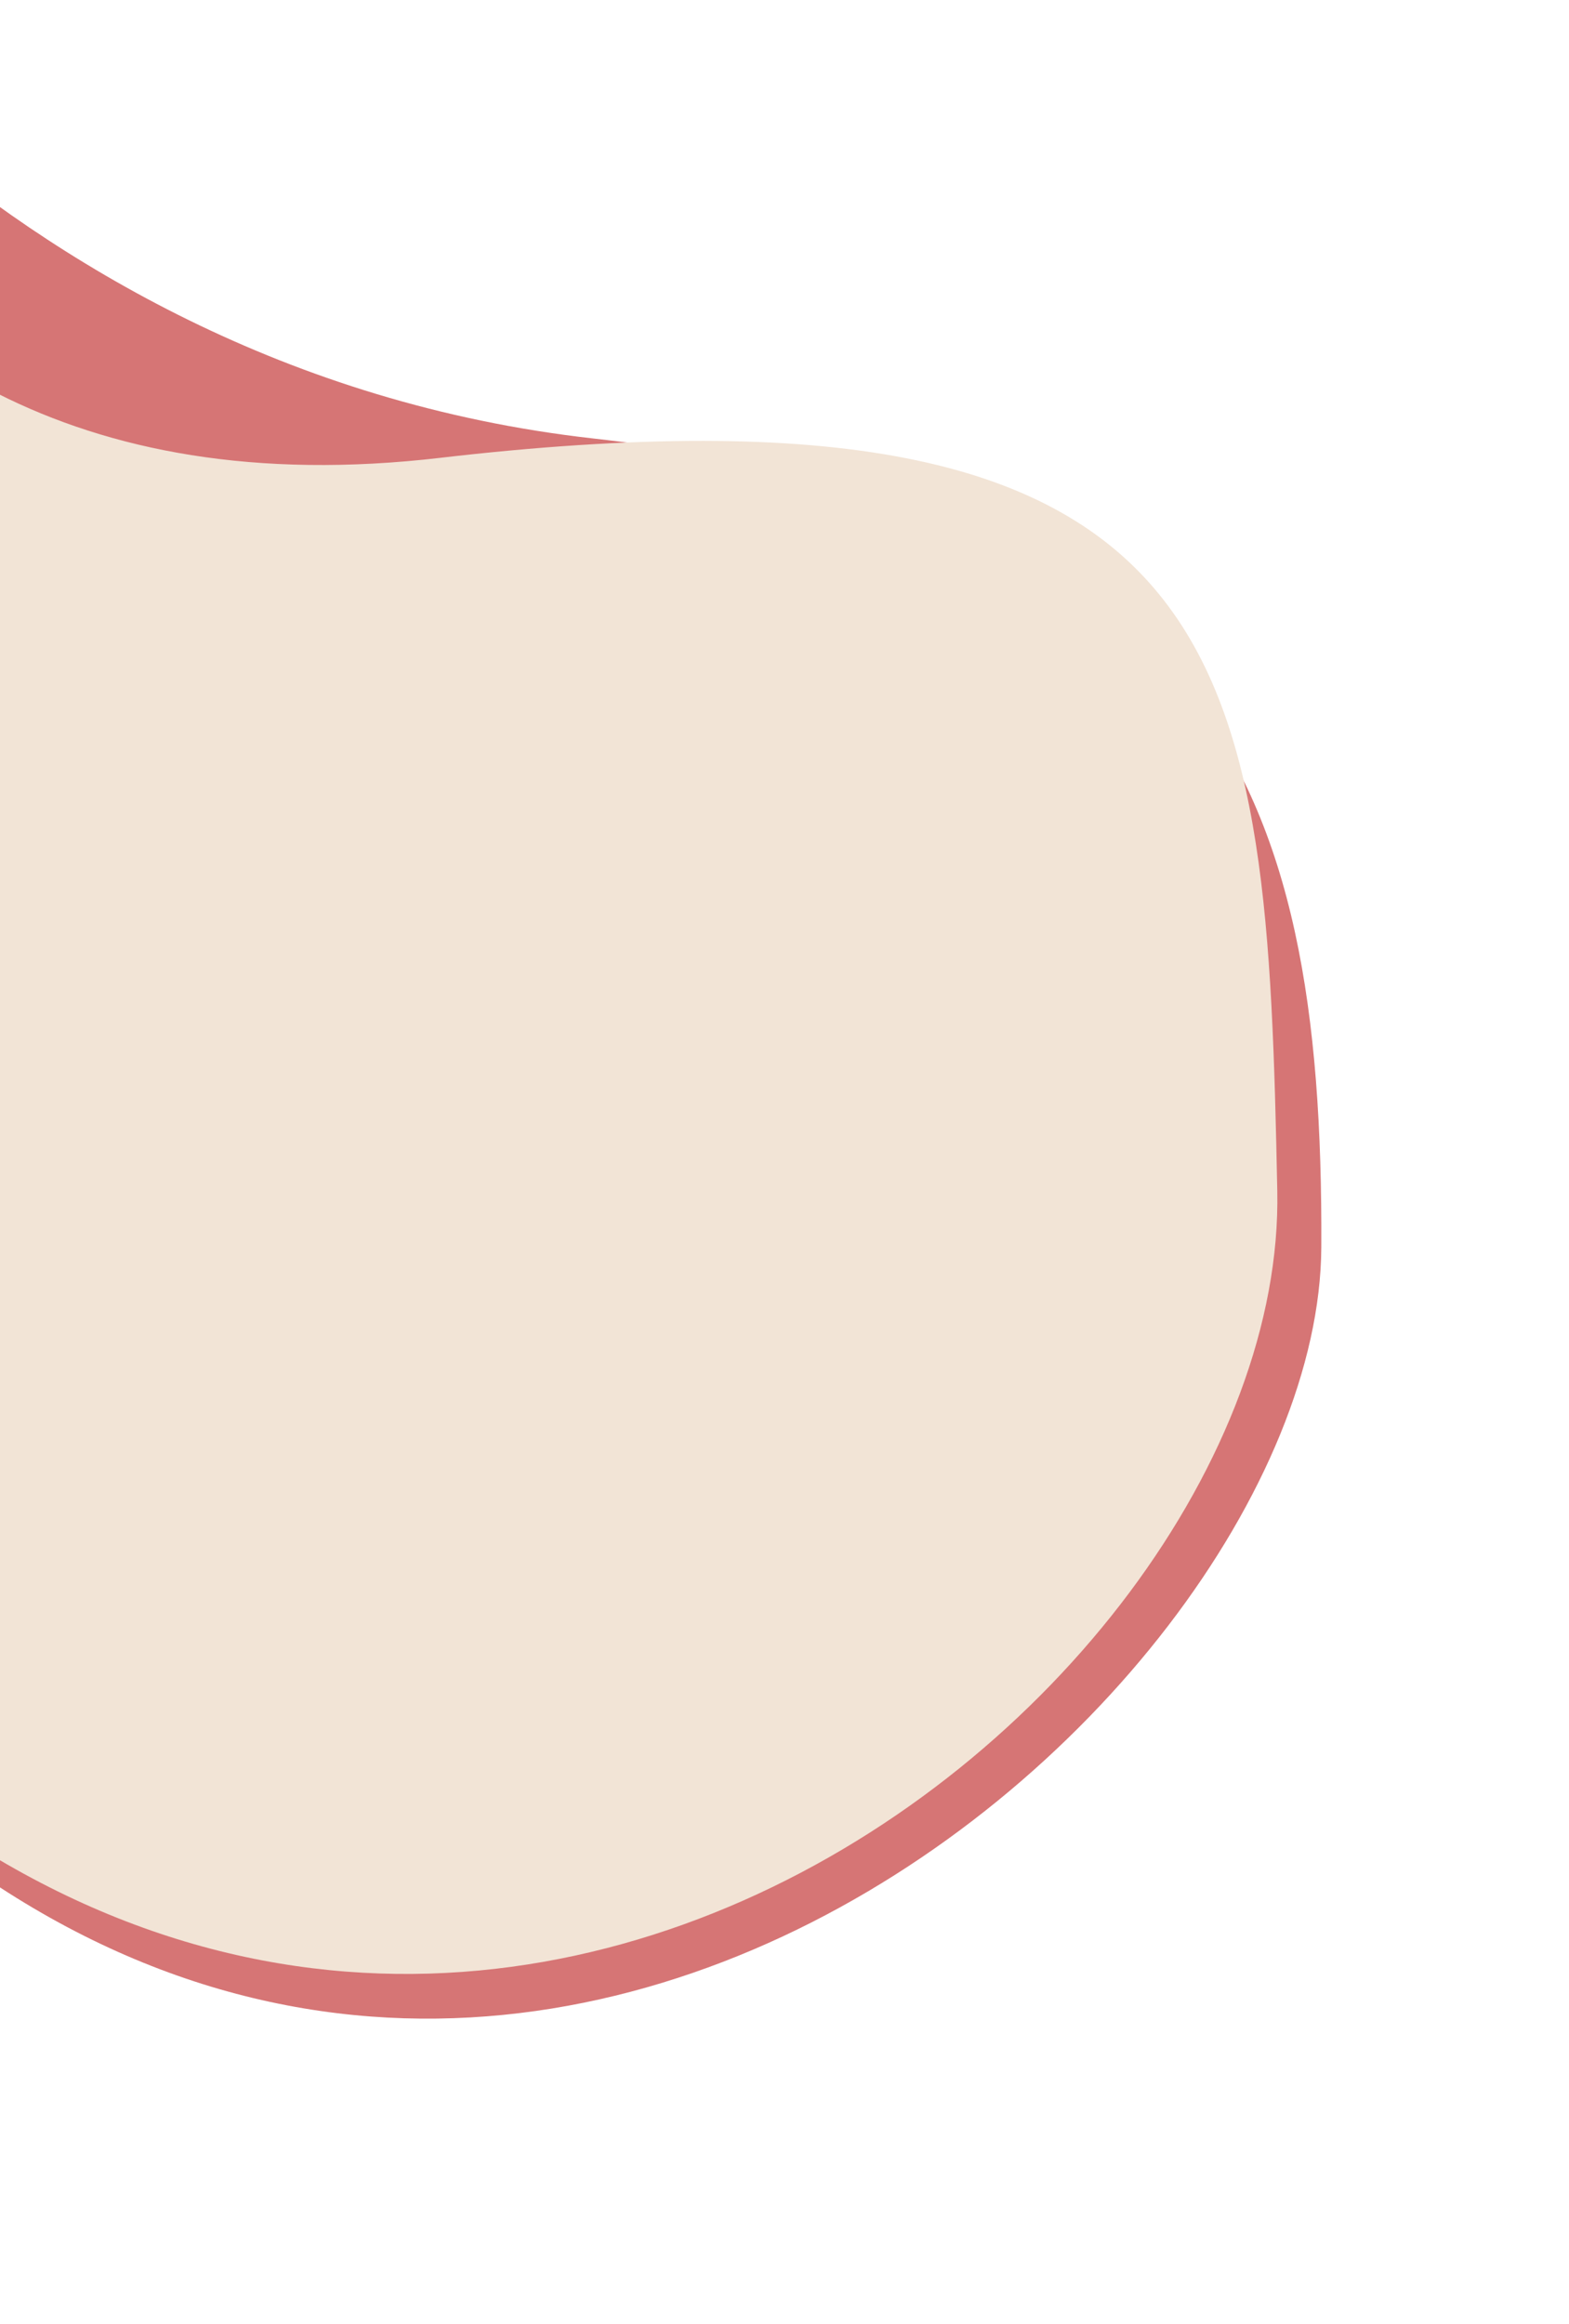 <svg xmlns="http://www.w3.org/2000/svg" xmlns:xlink="http://www.w3.org/1999/xlink" width="499" height="739" viewBox="0 0 499 739">
  <defs>
    <clipPath id="clip-path">
      <rect id="Rectangle_27" data-name="Rectangle 27" width="499" height="739" transform="translate(0 620)" fill="#fff" stroke="#707070" stroke-width="1"/>
    </clipPath>
  </defs>
  <g id="Groupe_de_masques_10" data-name="Groupe de masques 10" transform="translate(0 -620)" clip-path="url(#clip-path)">
    <g id="Groupe_42" data-name="Groupe 42">
      <path id="Tracé_204" data-name="Tracé 204" d="M-26.758,2415.866S73.2,2575.422,268.554,2597.4s232.46,107.468,231.669,257.221S211.9,3247.122-3.647,2980.845-26.758,2415.866-26.758,2415.866Z" transform="translate(-80 -1838)" fill="#d67575"/>
      <path id="Tracé_205" data-name="Tracé 205" d="M-26.758,2415.866s23.517,233.583,261.084,205.669c1.663-.2,3.316-.385,4.688-.538,251.638-27.928,257.873,67.592,261.208,233.623,3.359,167.2-288.326,392.5-503.87,126.225S-26.758,2415.866-26.758,2415.866Z" transform="translate(-94 -1856)" fill="#f2e4d6"/>
    </g>
  </g>
</svg>

